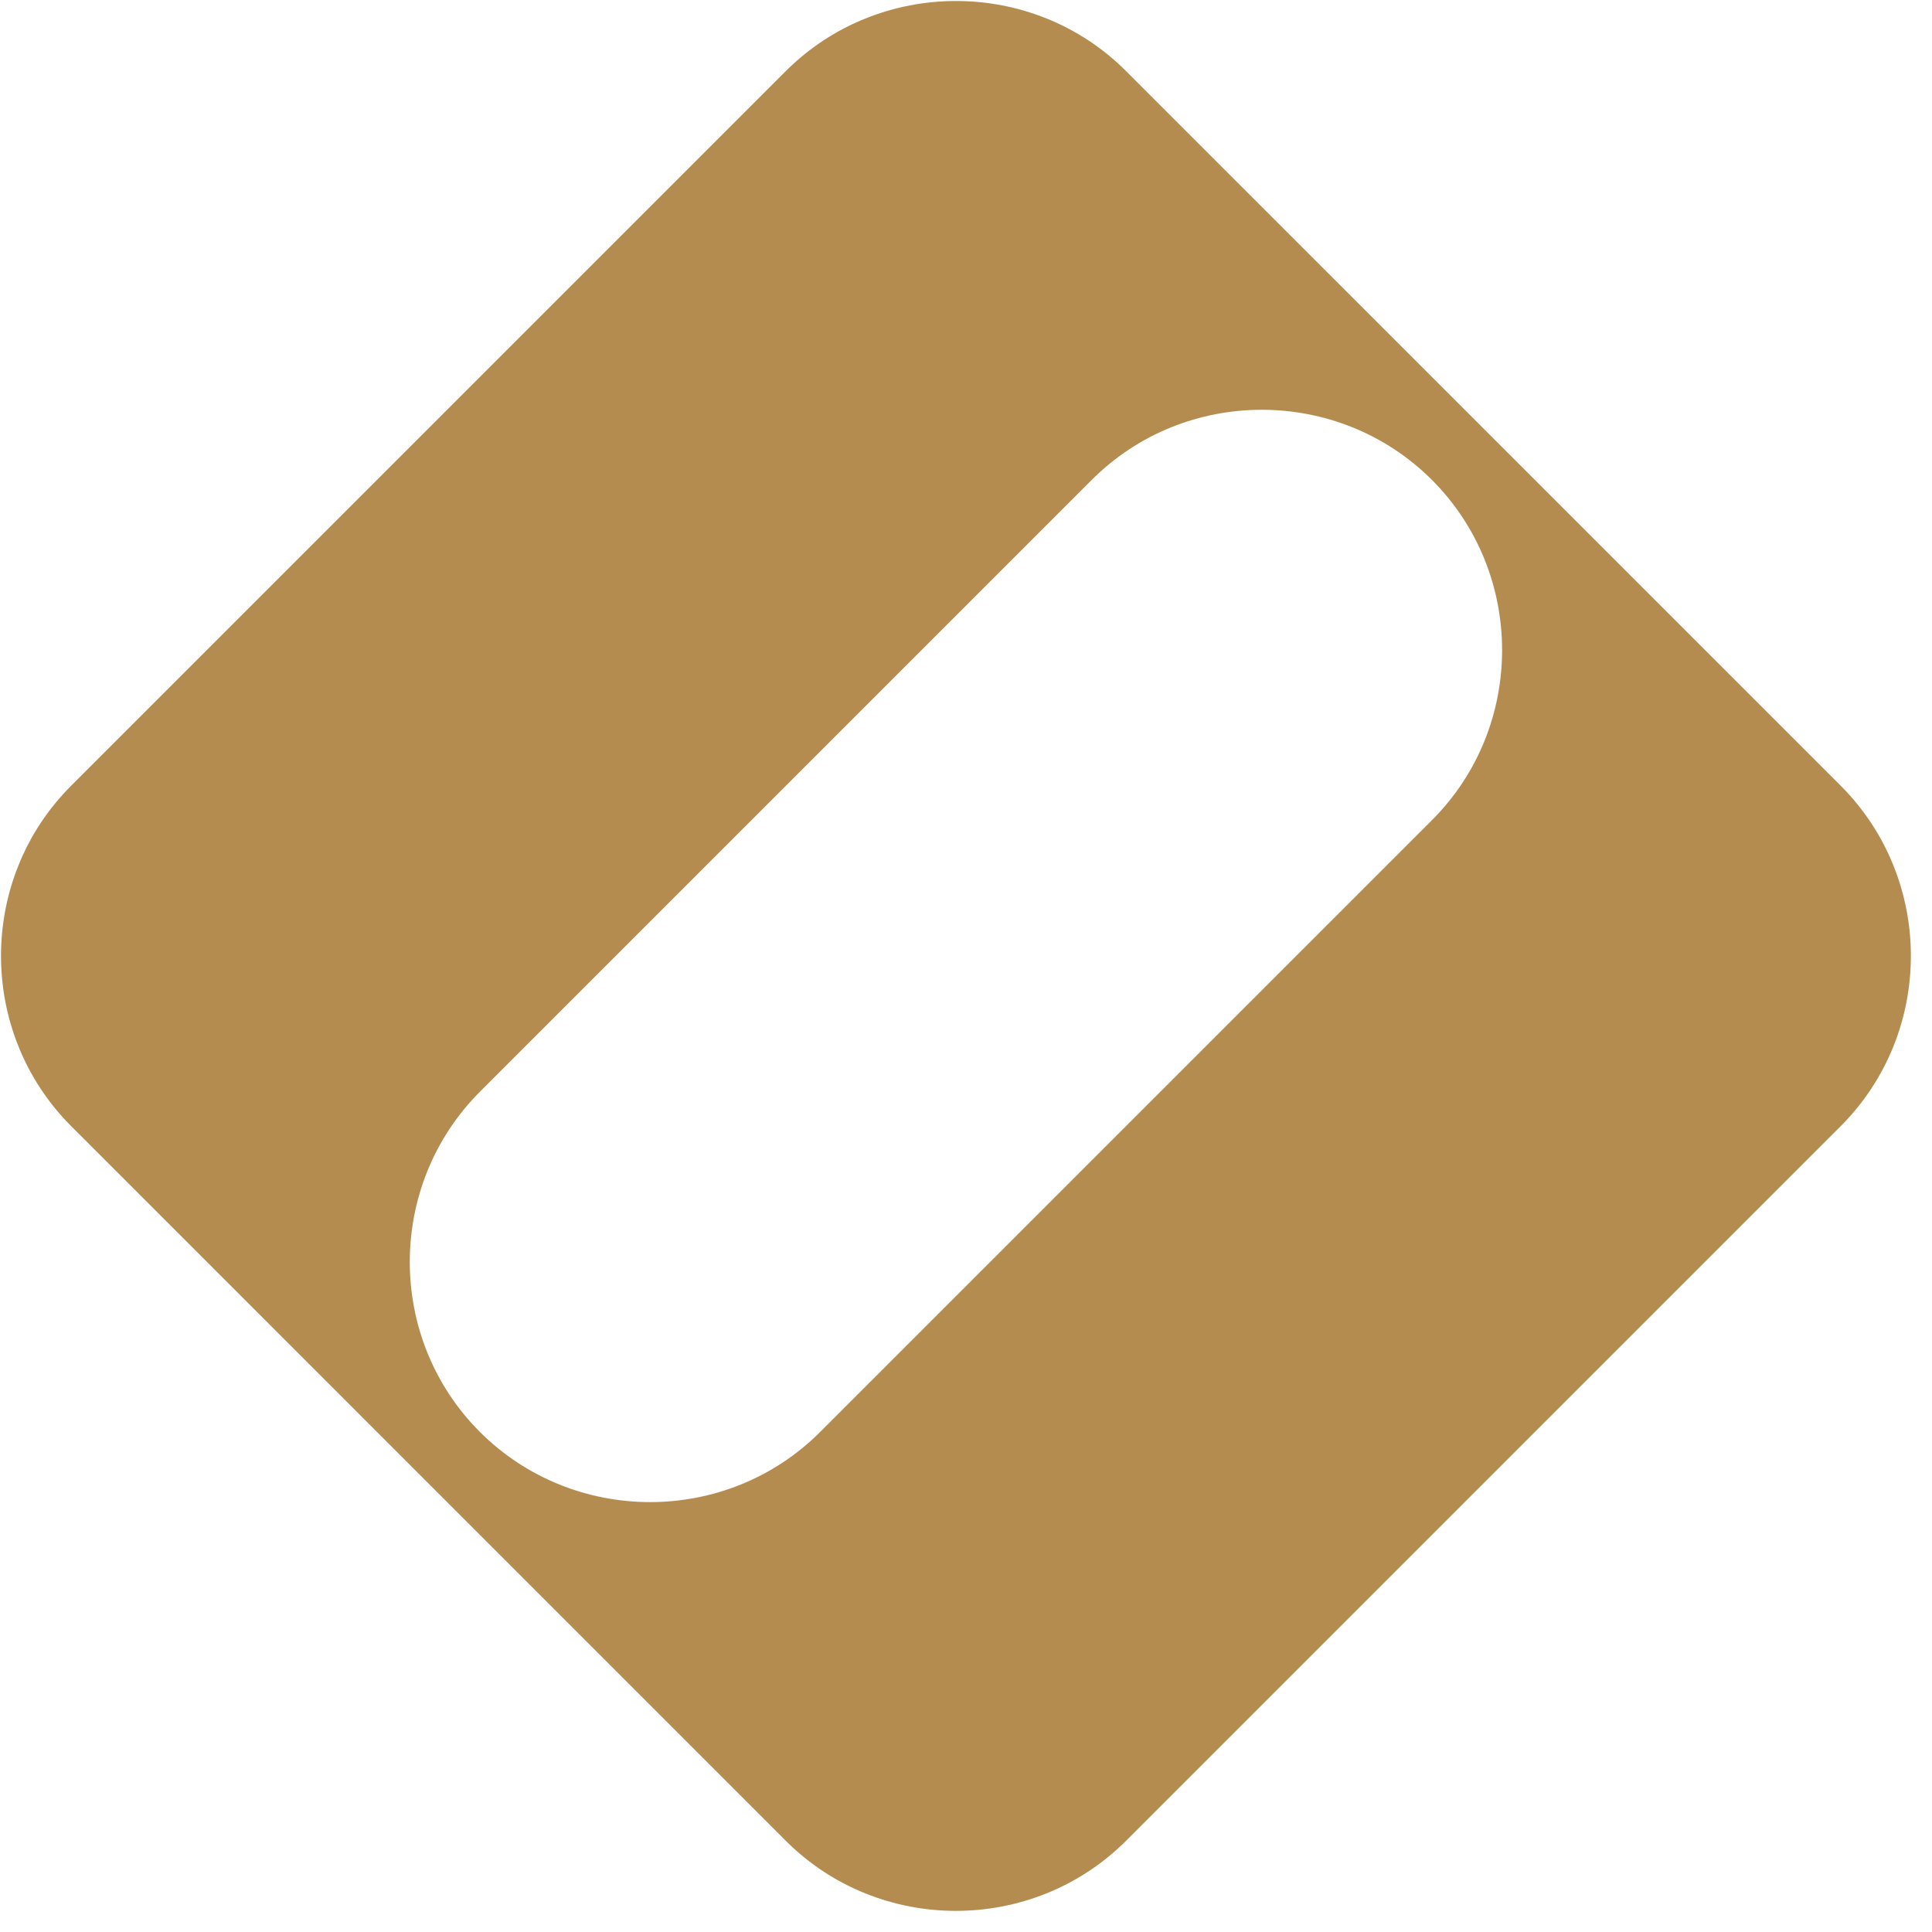 <svg xmlns="http://www.w3.org/2000/svg" xmlns:xlink="http://www.w3.org/1999/xlink" width="95" zoomAndPan="magnify" viewBox="0 0 71.25 71.25" height="95" preserveAspectRatio="xMidYMid meet" version="1.0"><defs><clipPath id="922926cf08"><path d="M 0 0 L 70.508 0 L 70.508 70.508 L 0 70.508 Z M 0 0 " clip-rule="nonzero"/></clipPath></defs><g clip-path="url(#922926cf08)"><path fill="#b48c50" d="M 67.887 28.98 L 41.527 2.621 C 38.082 -0.824 32.434 -0.824 28.98 2.621 L 2.621 28.98 C -0.824 32.426 -0.824 38.074 2.621 41.527 L 28.98 67.887 C 32.426 71.332 38.074 71.332 41.527 67.887 L 67.887 41.527 C 71.332 38.074 71.332 32.434 67.887 28.98 Z M 52.809 30.246 L 30.246 52.809 C 26.801 56.258 21.152 56.258 17.699 52.809 C 14.25 49.363 14.25 43.715 17.699 40.262 L 40.262 17.699 C 43.707 14.25 49.355 14.25 52.809 17.699 C 56.258 21.152 56.258 26.801 52.809 30.246 Z M 52.809 30.246 " fill-opacity="1" fill-rule="nonzero"/></g></svg>
